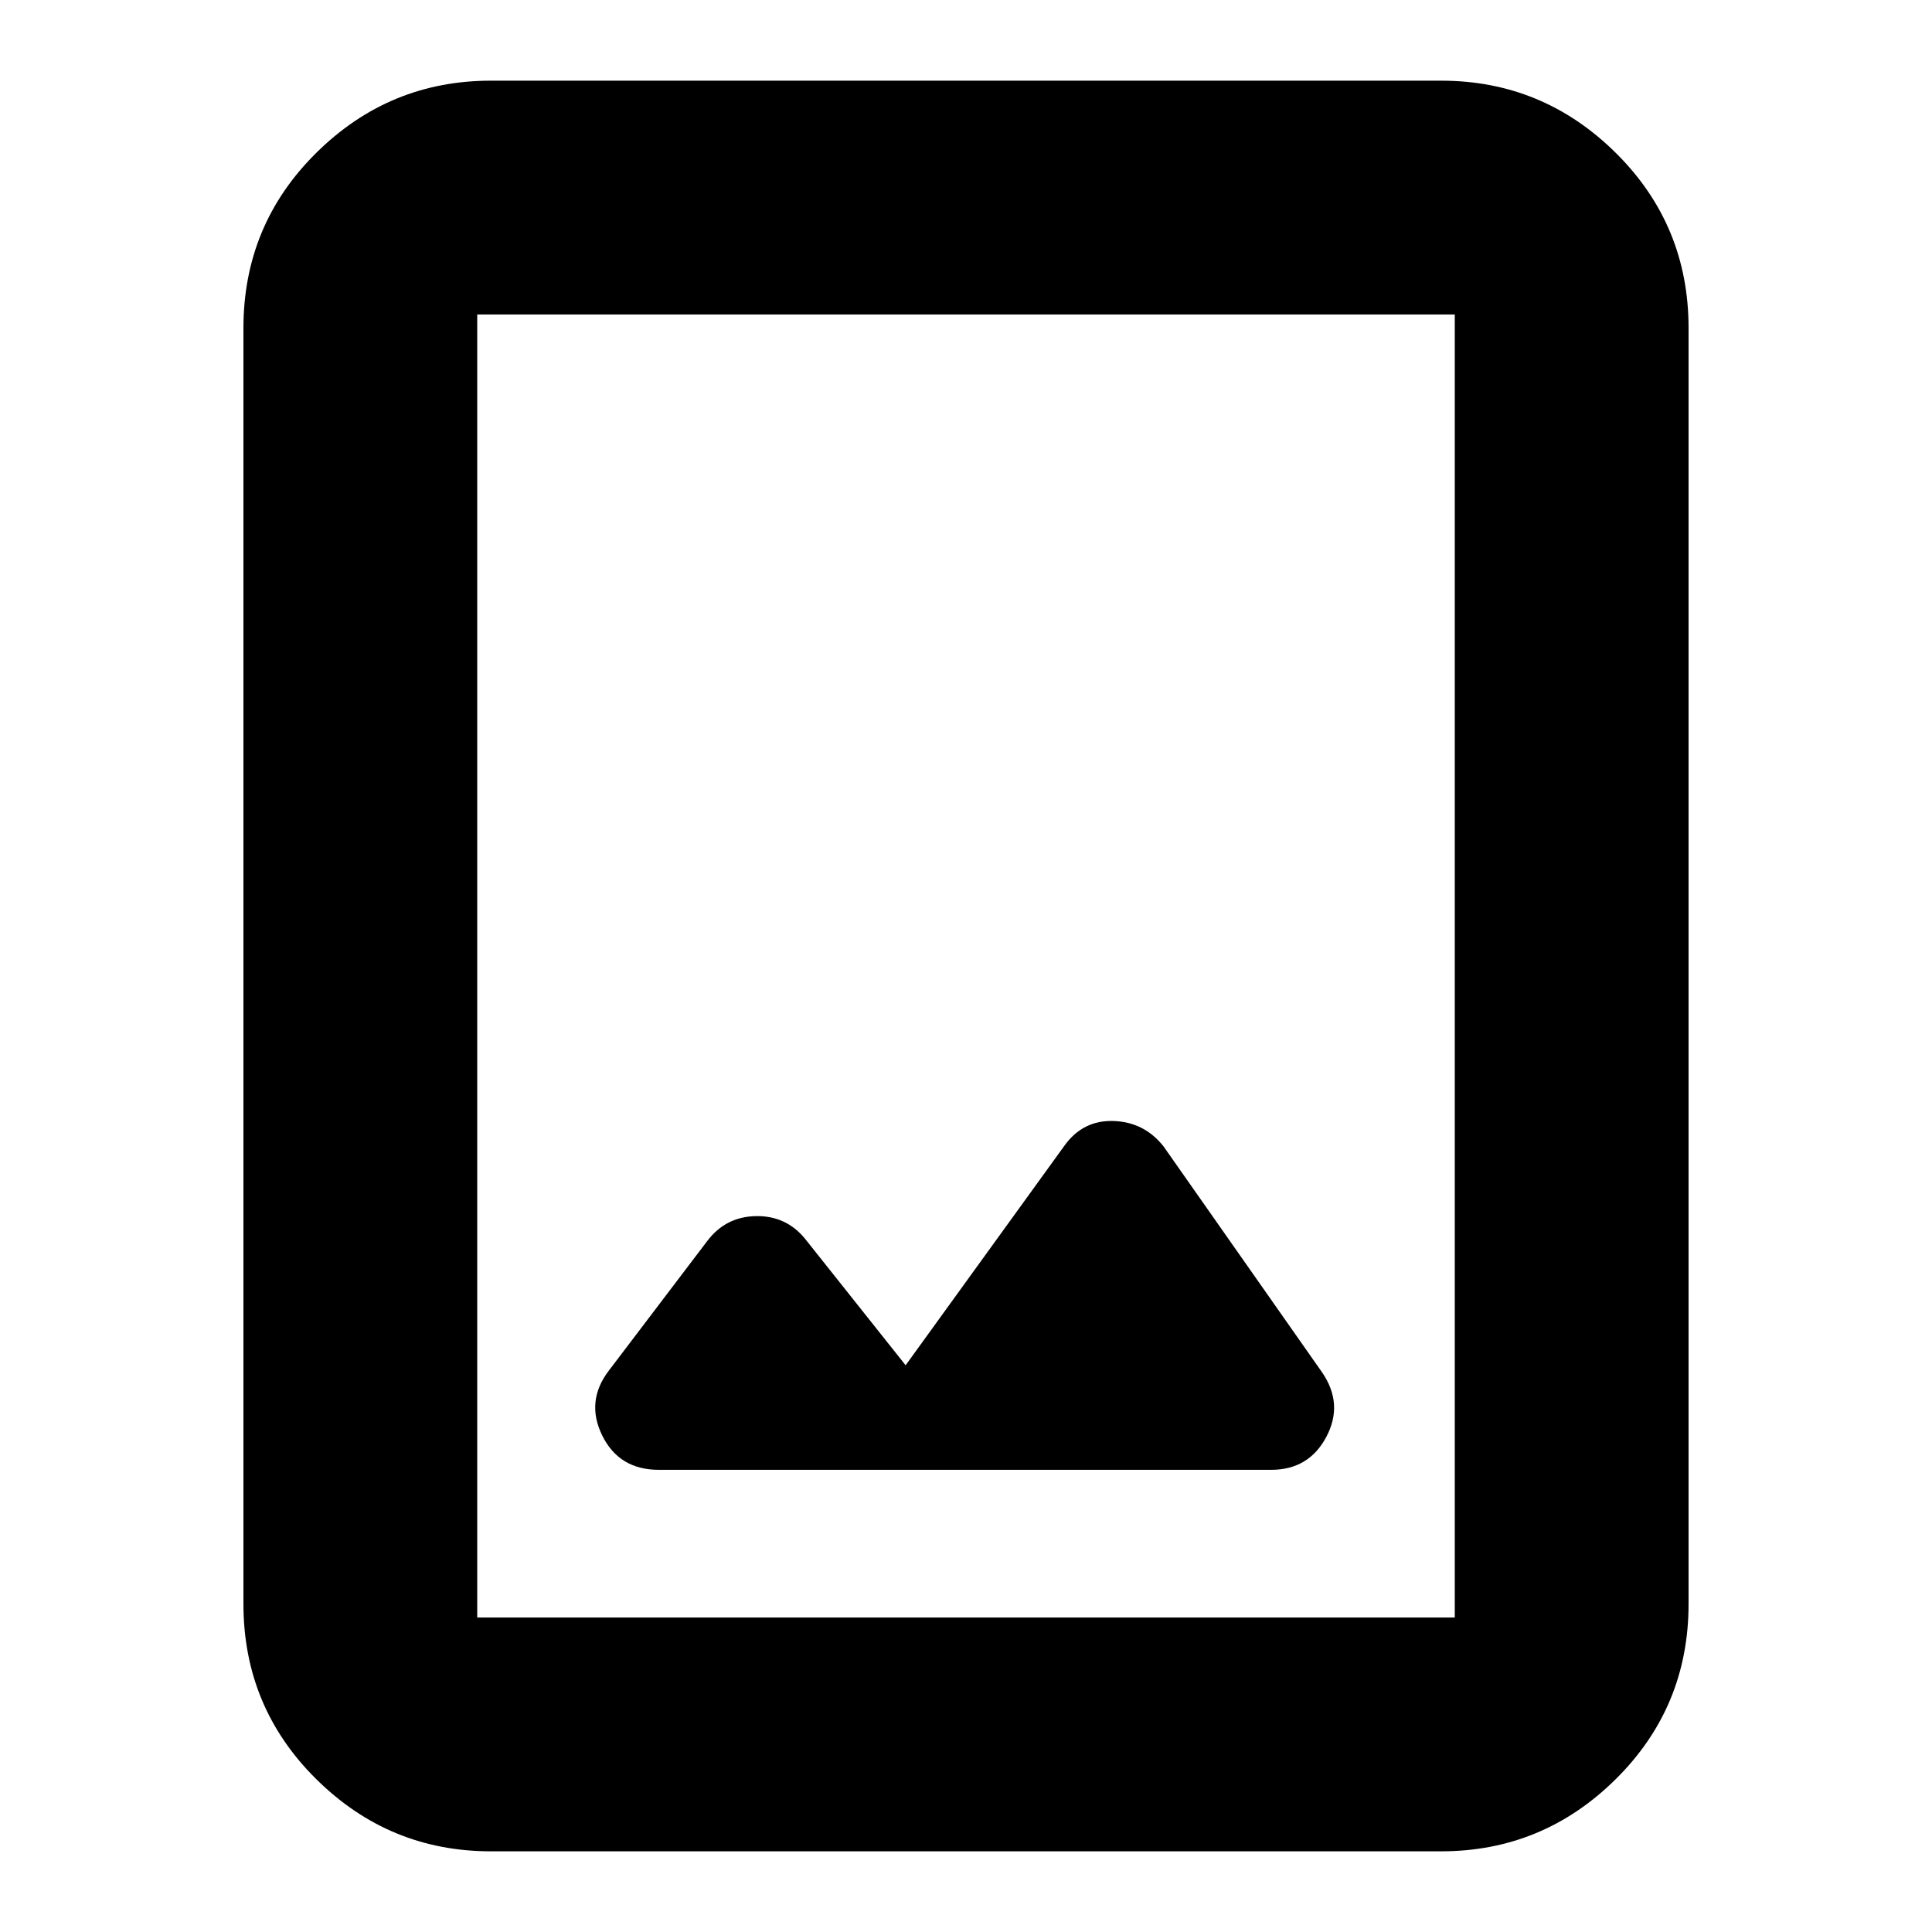 <svg xmlns="http://www.w3.org/2000/svg" height="24" viewBox="0 -960 960 960" width="24"><path d="M243.91-40.09q-50.5 0-86.73-35.83-36.22-35.82-36.22-87.12v-633.92q0-51.3 36.22-87.12 36.23-35.83 86.73-35.83h472.18q50.5 0 86.73 35.83 36.22 35.82 36.22 87.12v633.92q0 51.3-36.22 87.12-36.23 35.83-86.73 35.83H243.91Zm-6.78-116.17h485.74v-647.48H237.13v647.48ZM450-281.61l-49.97-62.85q-9.44-11.54-24.47-11.26-15.04.29-24.17 12.42L302.57-279q-11.7 15.26-3.32 32.3 8.38 17.05 28.14 17.05h304.22q18.73 0 27.41-16.33Q667.7-262.3 657-278l-78.83-112.35q-9.6-12.13-24.84-12.63t-24.37 12.2L450-281.61ZM237.13-156.26v-647.48 647.48Z"/></svg>